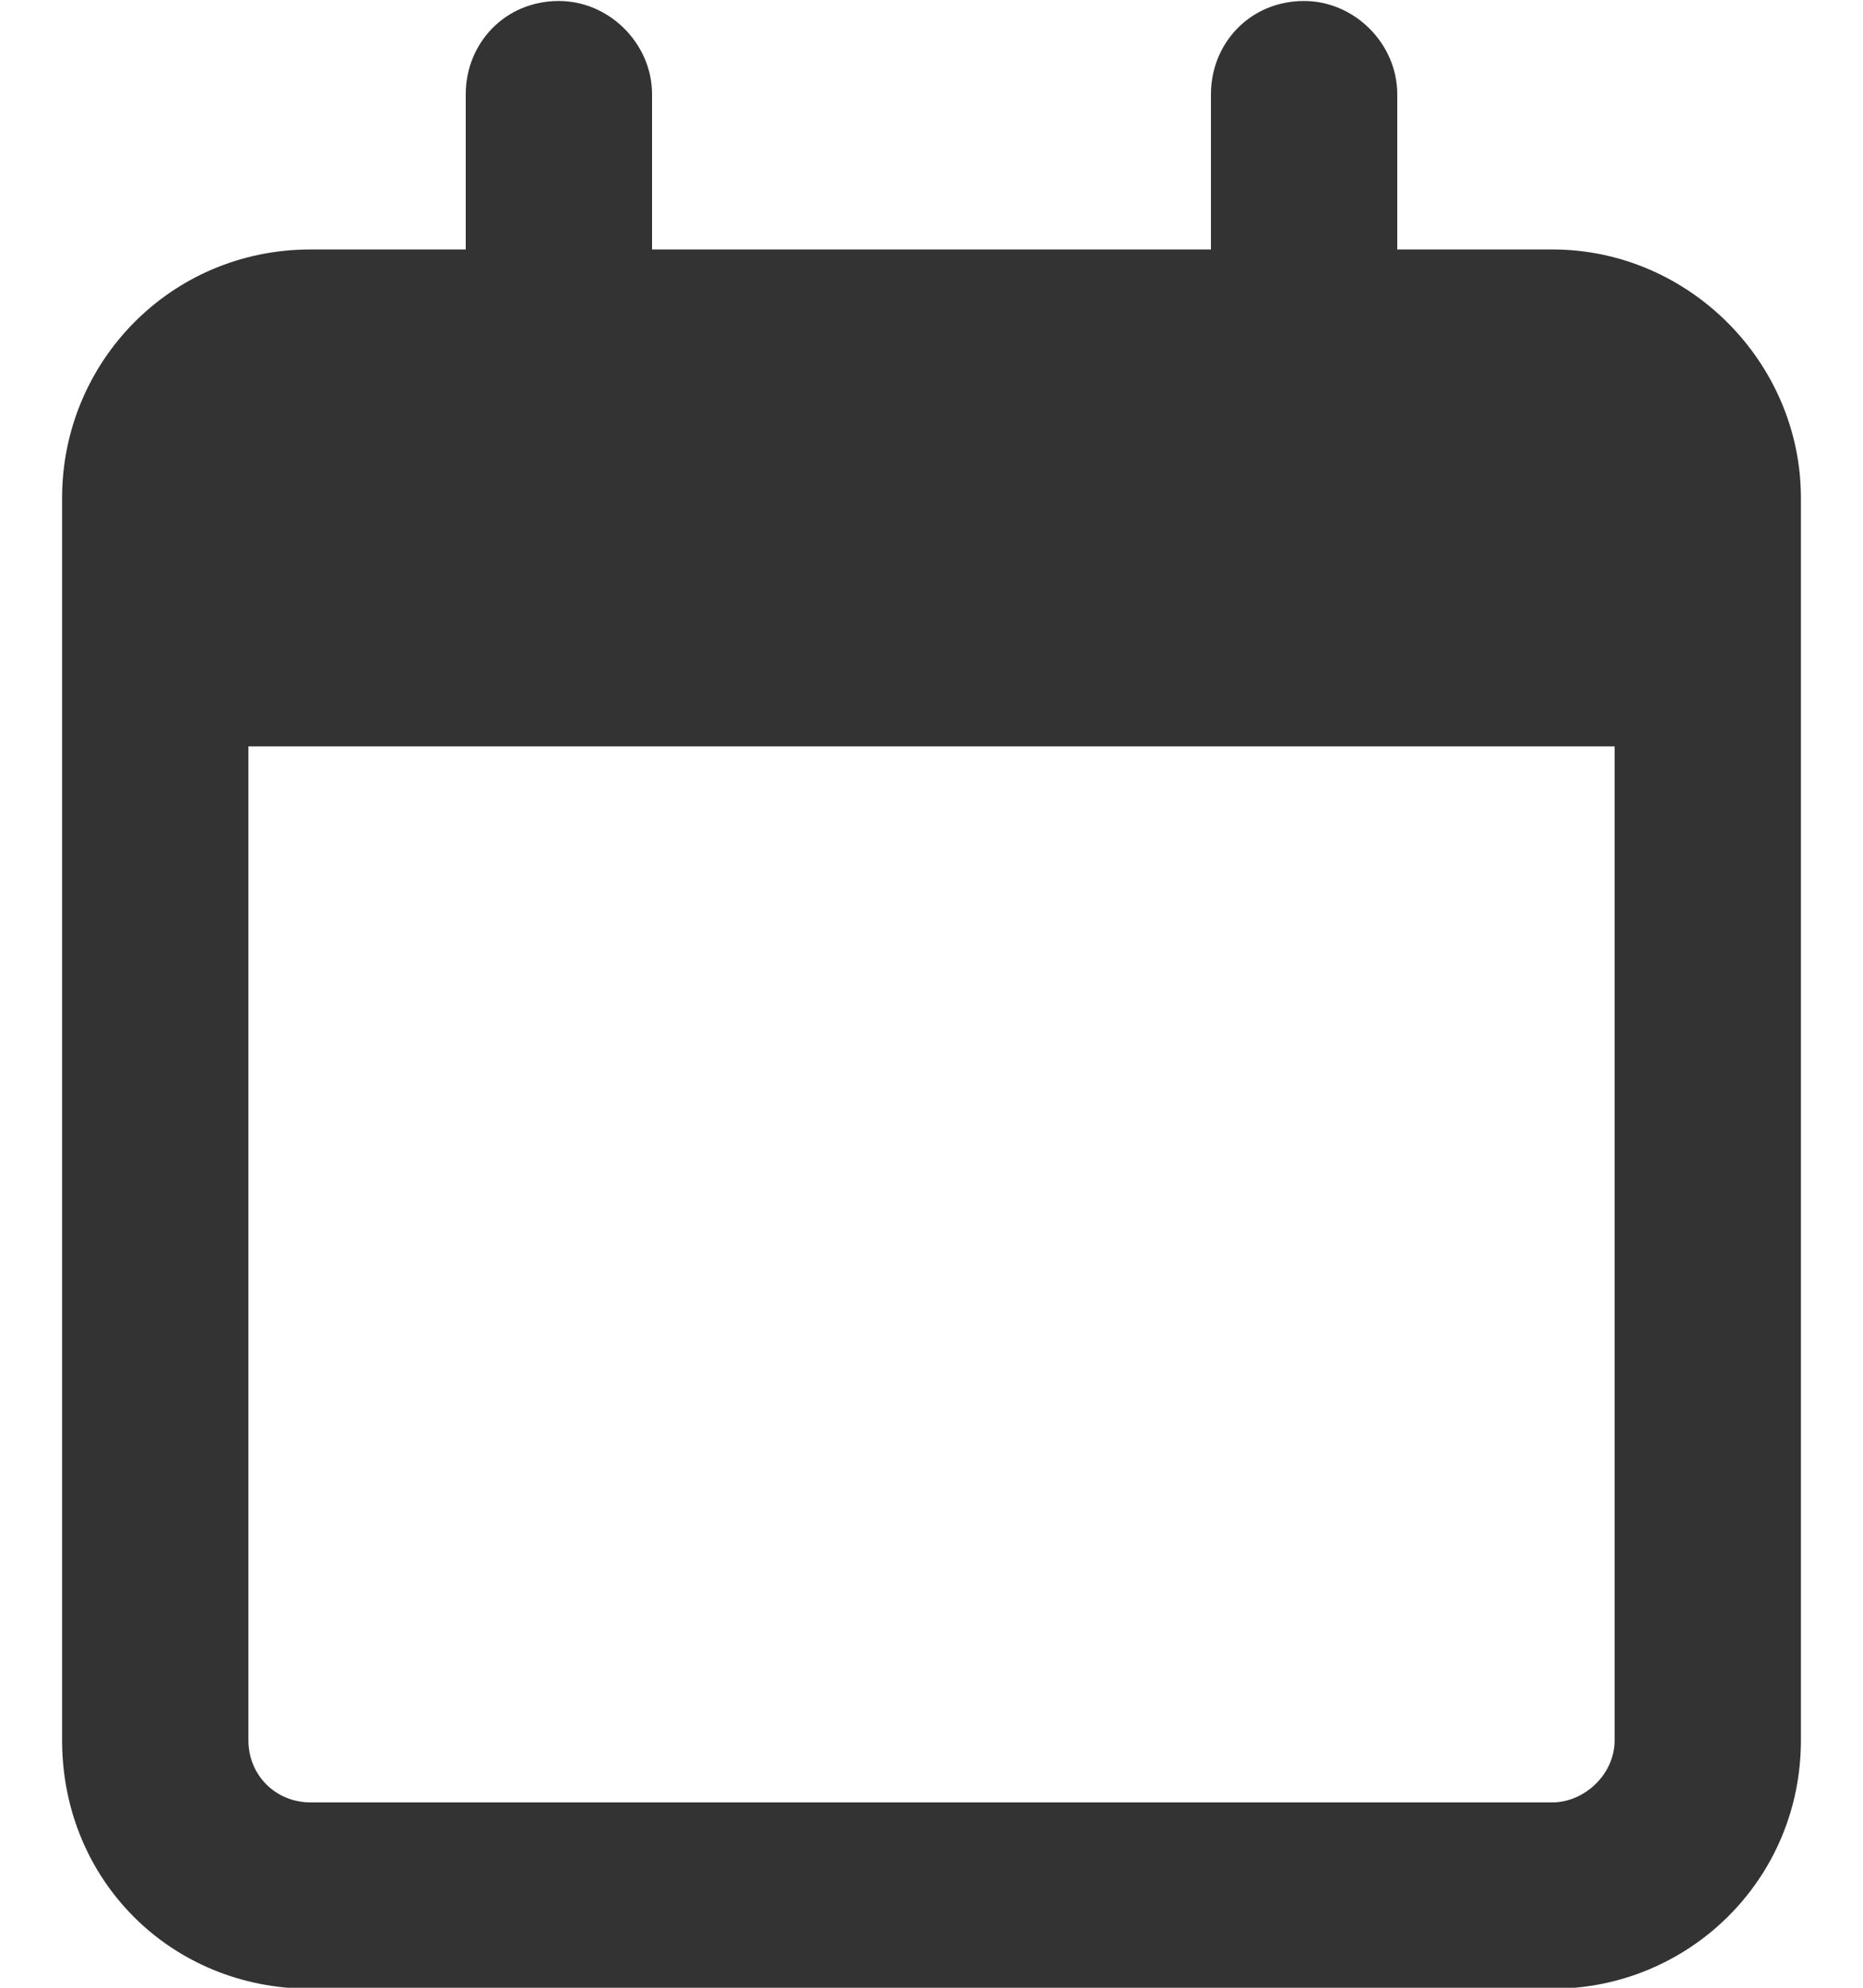 <svg width="15" height="16" viewBox="0 0 15 16" fill="none" xmlns="http://www.w3.org/2000/svg">
<path d="M12.5 2.008C13.594 2.008 14.5 2.914 14.5 4.008V14.008C14.5 15.133 13.594 16.008 12.5 16.008H2.5C1.375 16.008 0.5 15.133 0.5 14.008V4.008C0.5 2.914 1.375 2.008 2.5 2.008H3.75V0.758C3.75 0.352 4.062 0.008 4.5 0.008C4.906 0.008 5.25 0.352 5.25 0.758V2.008H9.75V0.758C9.75 0.352 10.062 0.008 10.5 0.008C10.906 0.008 11.25 0.352 11.25 0.758V2.008H12.5ZM12.5 14.508C12.75 14.508 13 14.289 13 14.008V6.008H2V14.008C2 14.289 2.219 14.508 2.5 14.508H12.5Z" fill="#333333"/>
</svg>
